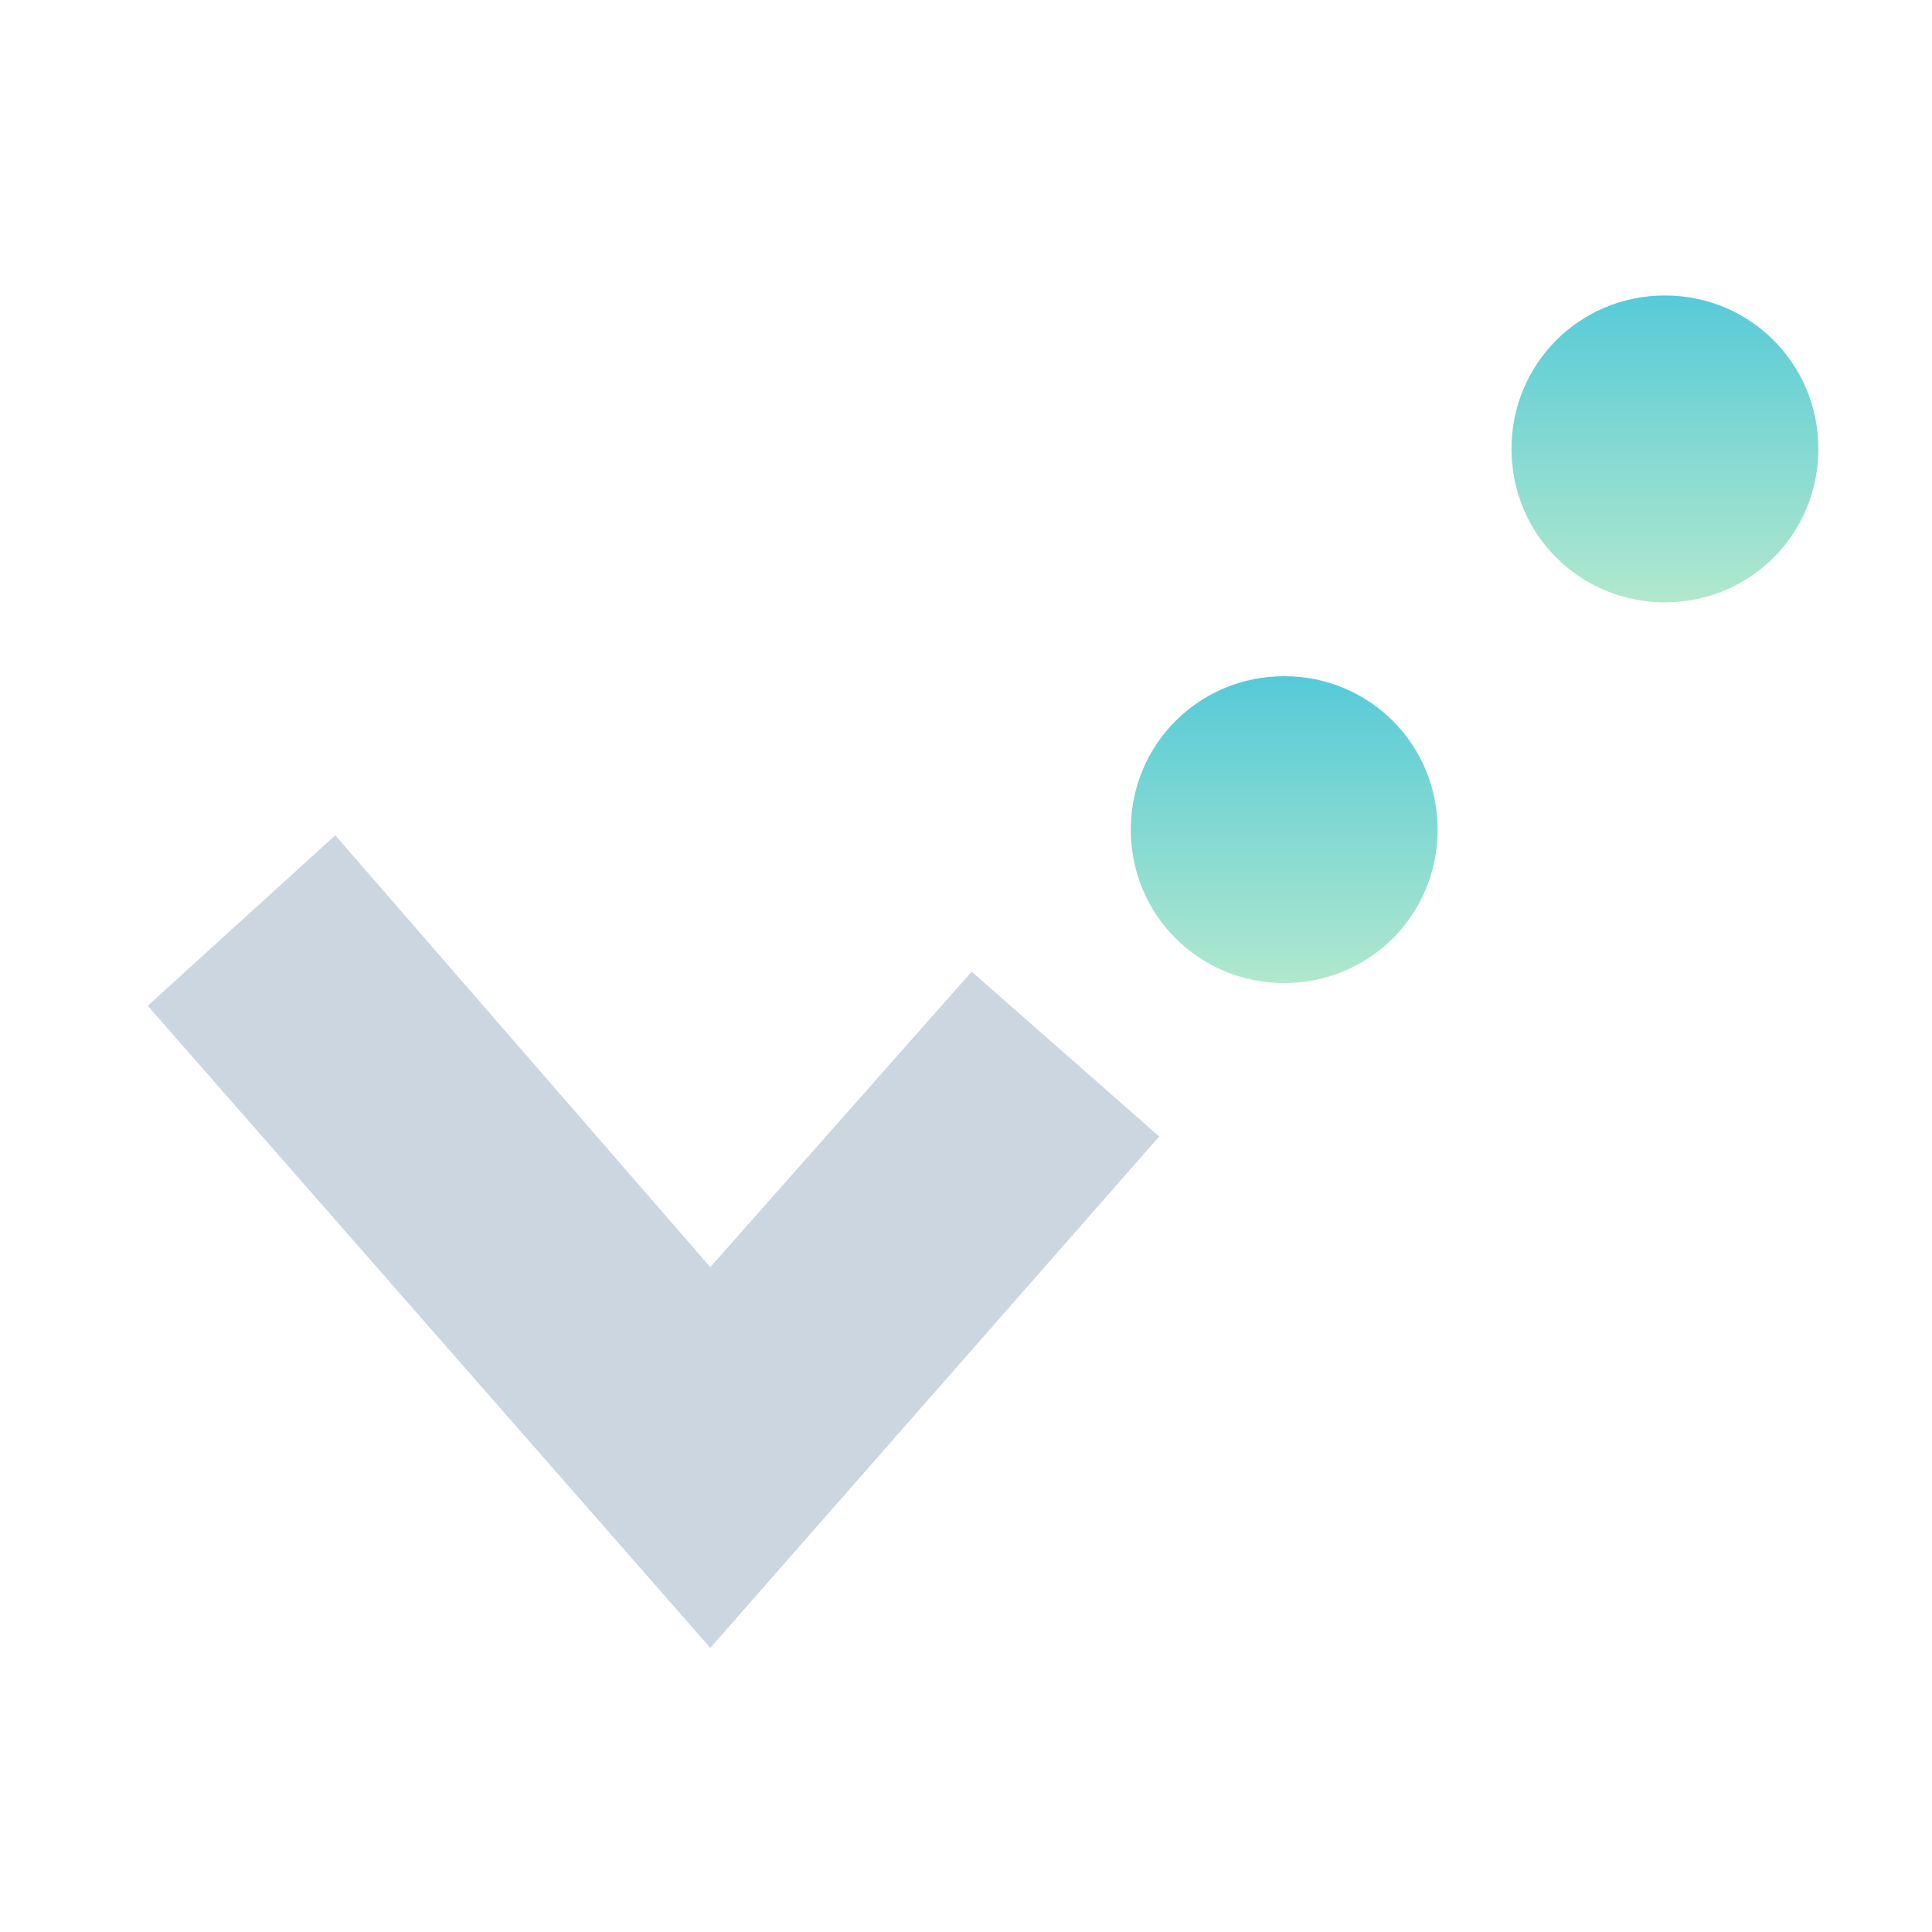 <svg xmlns="http://www.w3.org/2000/svg" xmlns:xlink="http://www.w3.org/1999/xlink" id="Layer_1" x="0px" y="0px" viewBox="0 0 34 34" style="enable-background:new 0 0 34 34;" xml:space="preserve"> <style type="text/css"> .st0{fill-rule:evenodd;clip-rule:evenodd;fill:url(#SVGID_1_);} .st1{fill-rule:evenodd;clip-rule:evenodd;fill:url(#SVGID_2_);} .st2{fill:#CCD6E1;} </style> <linearGradient id="SVGID_1_" gradientUnits="userSpaceOnUse" x1="22.558" y1="17.291" x2="22.558" y2="11.907"> <stop offset="0" style="stop-color:#B0E8CD"/> <stop offset="1" style="stop-color:#56CAD8"/> </linearGradient> <path class="st0" d="M22.6,11.9c1.5,0,2.7,1.2,2.7,2.7s-1.2,2.7-2.7,2.7c-1.5,0-2.7-1.2-2.7-2.7S21.1,11.9,22.6,11.9z"/> <linearGradient id="SVGID_2_" gradientUnits="userSpaceOnUse" x1="29.308" y1="10.541" x2="29.308" y2="5.157"> <stop offset="0" style="stop-color:#B0E8CD"/> <stop offset="1" style="stop-color:#56CAD8"/> </linearGradient> <path class="st1" d="M29.3,5.2c1.5,0,2.7,1.2,2.7,2.7c0,1.5-1.2,2.7-2.7,2.7c-1.5,0-2.7-1.2-2.7-2.7C26.6,6.4,27.8,5.2,29.3,5.2z"/> <g> <polygon class="st2" points="12.5,29 2.6,17.7 5.9,14.7 12.5,22.3 17.1,17.1 20.4,20 "/> </g> </svg>